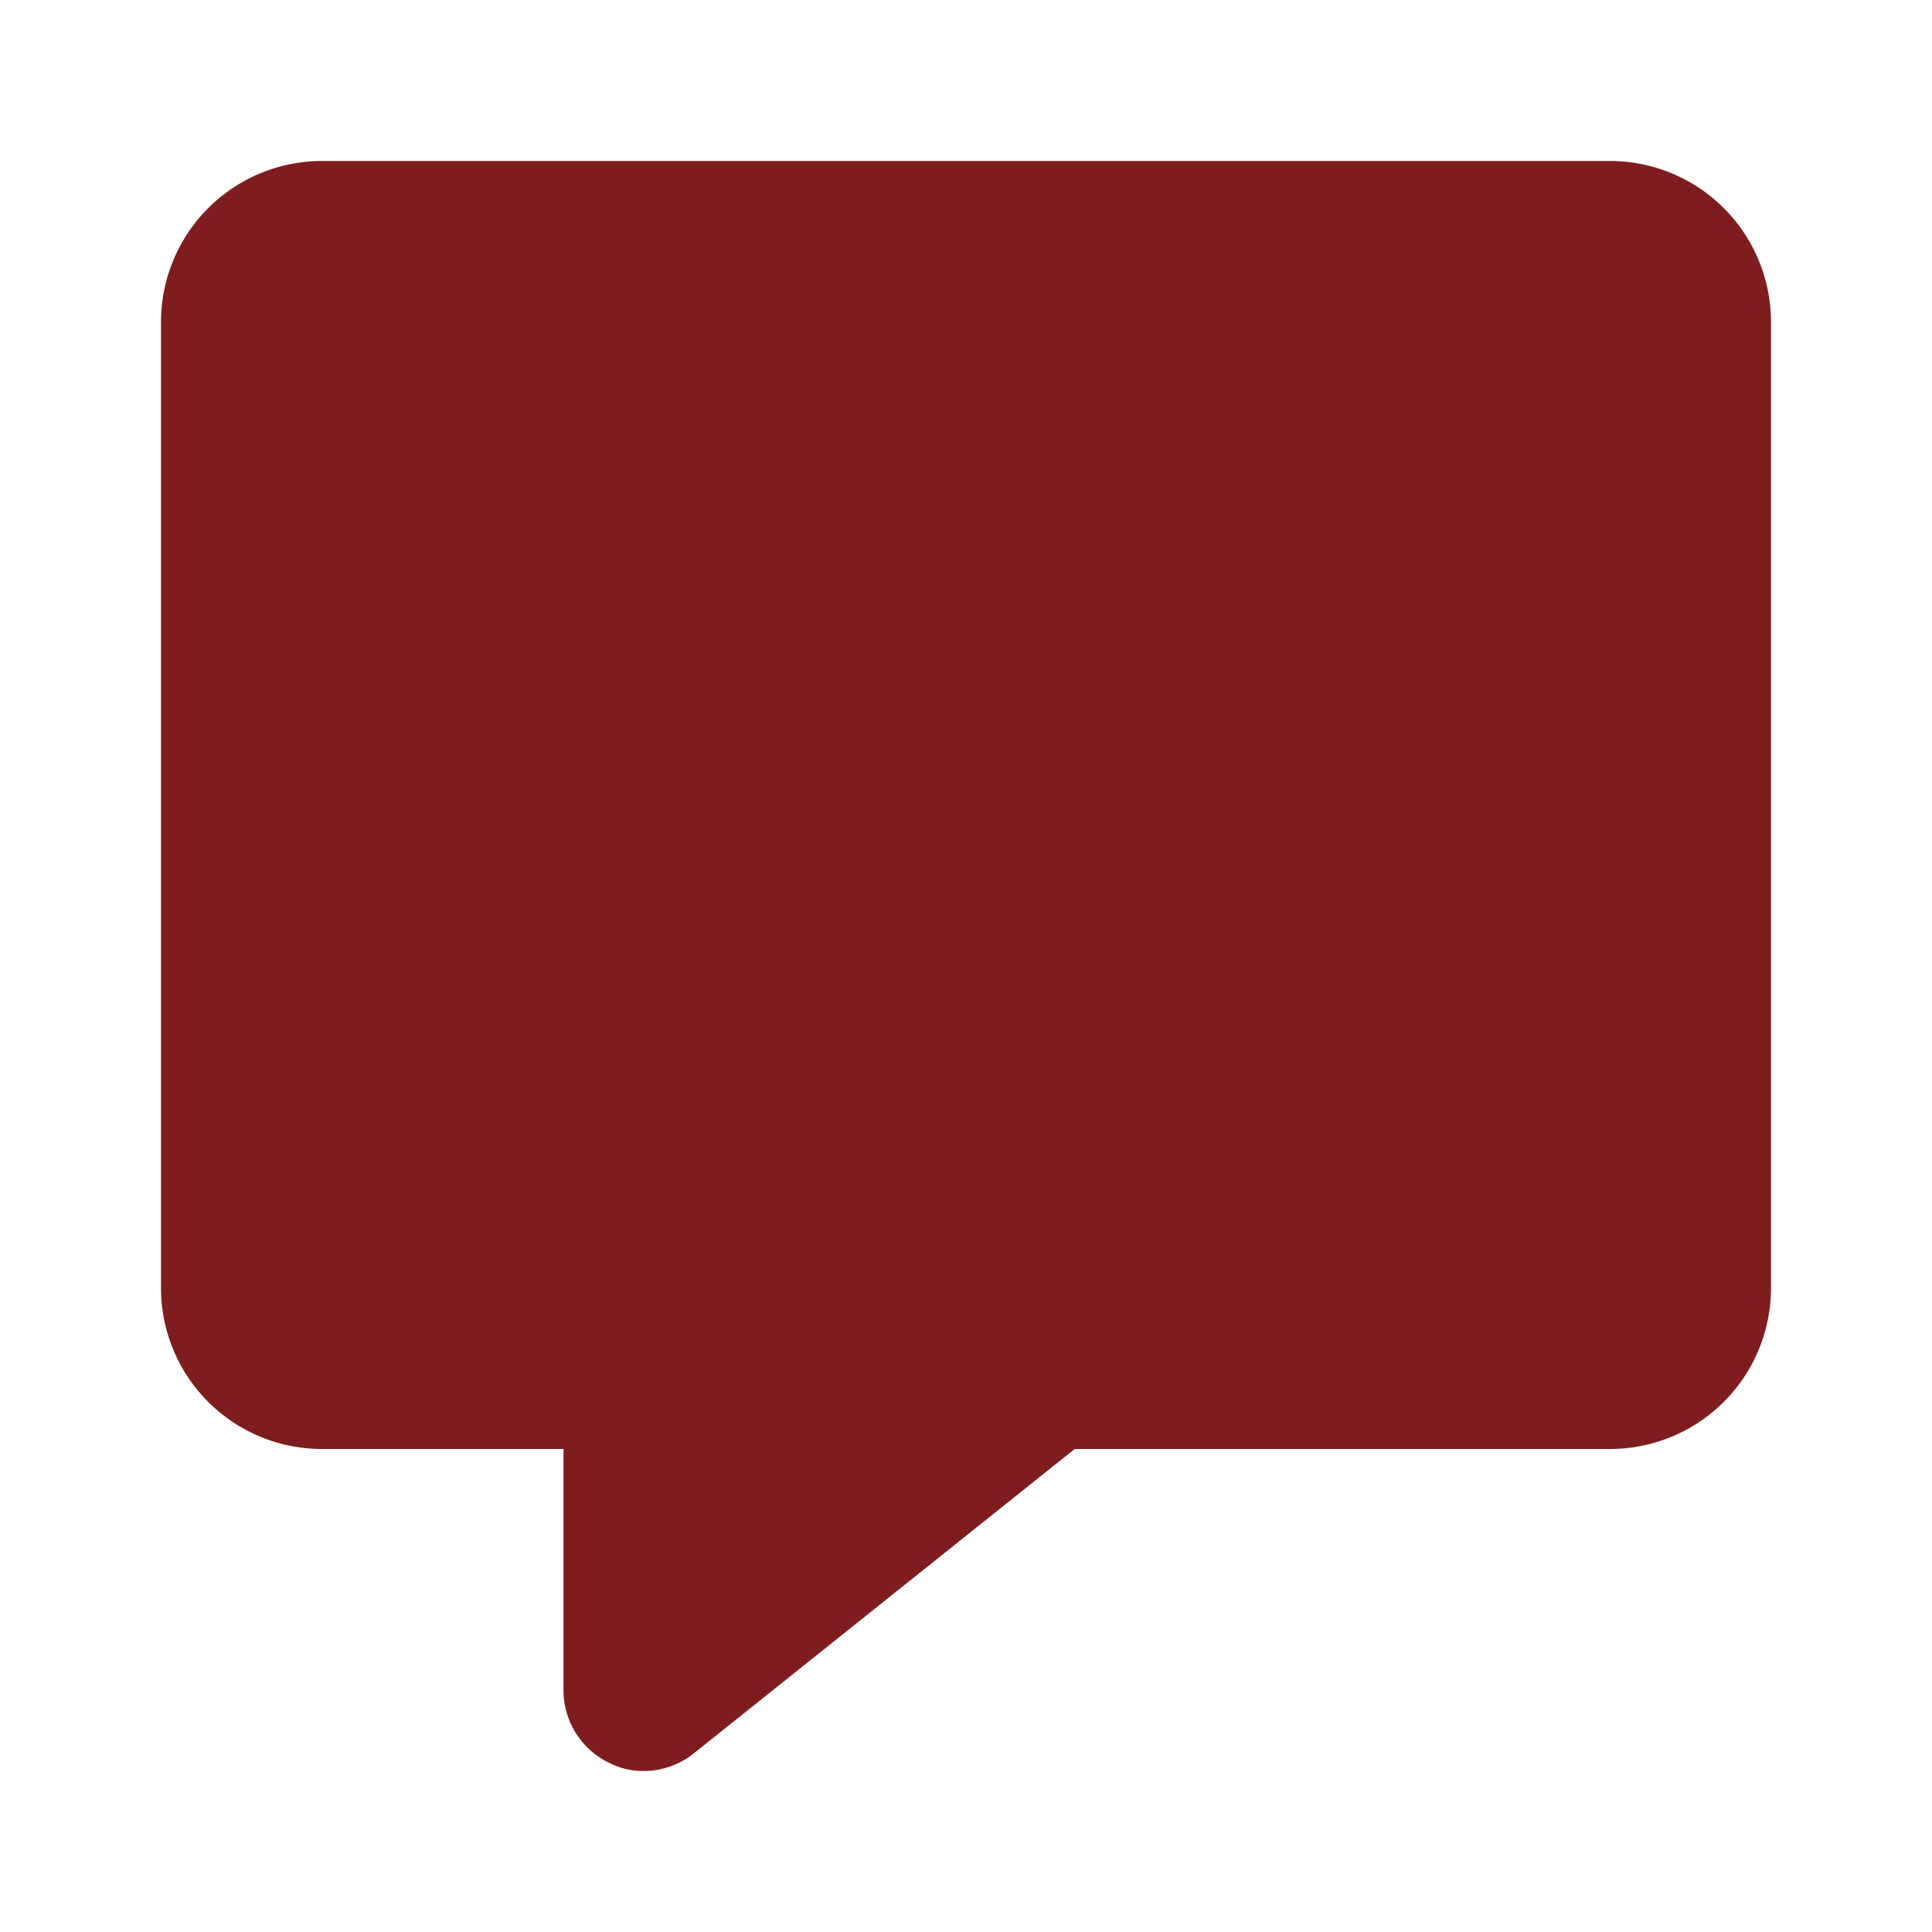 <!DOCTYPE svg PUBLIC "-//W3C//DTD SVG 1.1//EN" "http://www.w3.org/Graphics/SVG/1.1/DTD/svg11.dtd">

<!-- Uploaded to: SVG Repo, www.svgrepo.com, Transformed by: SVG Repo Mixer Tools -->
<svg width="500px" height="500px" viewBox="0 0 24 24" xmlns="http://www.w3.org/2000/svg" id="chat-alt-2" class="icon glyph" fill="#7f1d1e">

<g id="SVGRepo_bgCarrier" stroke-width="0"/>

<g id="SVGRepo_tracerCarrier" stroke-linecap="round" stroke-linejoin="round"/>

<g id="SVGRepo_iconCarrier">

<path d="M20,2H4A2,2,0,0,0,2,4V16a2,2,0,0,0,2,2H7v3a1,1,0,0,0,.57.9A.91.91,0,0,0,8,22a1,1,0,0,0,.62-.22L13.35,18H20a2,2,0,0,0,2-2V4A2,2,0,0,0,20,2Z" style="fill:#7f1d1e"/>

</g>

</svg>
